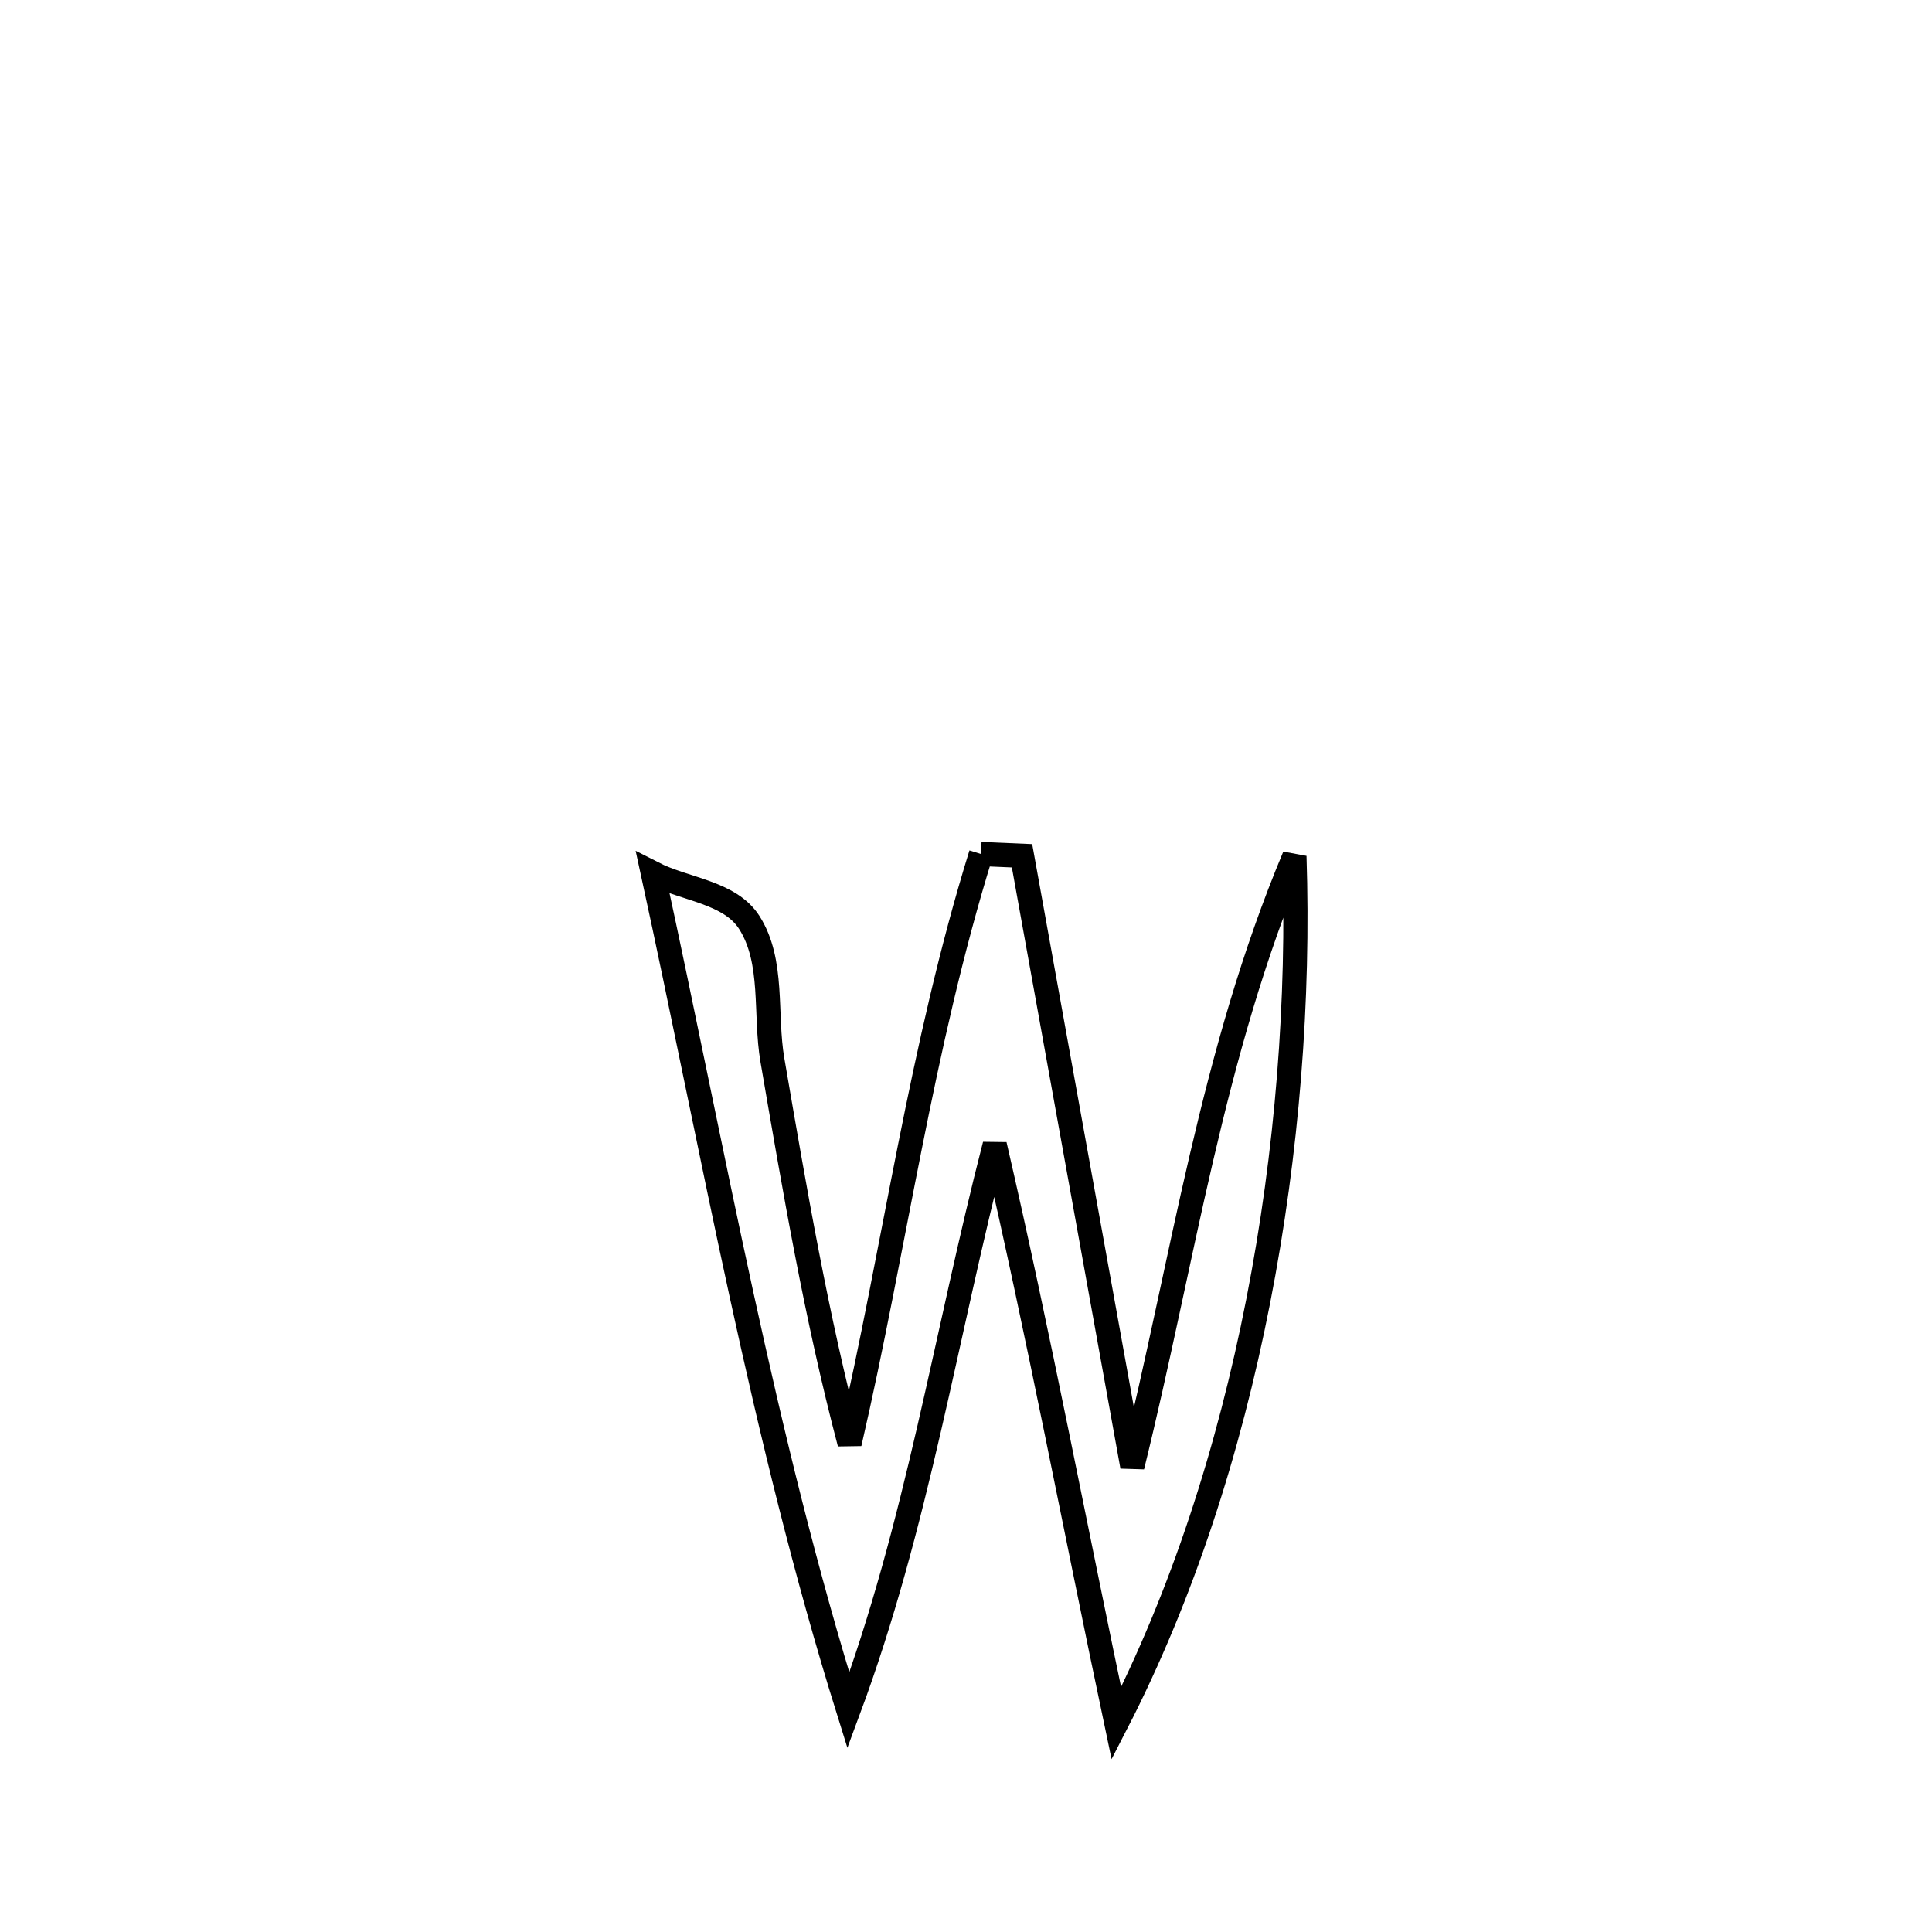 <svg xmlns="http://www.w3.org/2000/svg" viewBox="0.0 0.0 24.0 24.0" height="200px" width="200px"><path fill="none" stroke="black" stroke-width=".3" stroke-opacity="1.0"  filling="0" d="M12.186 10.609 L12.186 10.609 C12.356 10.617 12.526 10.624 12.696 10.631 L12.696 10.631 C12.924 11.896 13.153 13.16 13.381 14.424 C13.609 15.688 13.837 16.953 14.066 18.217 L14.066 18.217 C14.385 16.926 14.63 15.647 14.925 14.382 C15.22 13.117 15.564 11.868 16.08 10.637 L16.08 10.637 C16.138 12.41 15.993 14.31 15.63 16.163 C15.267 18.016 14.685 19.822 13.868 21.409 L13.868 21.409 C13.362 19.013 12.909 16.607 12.357 14.221 L12.357 14.221 C11.746 16.589 11.394 18.949 10.539 21.248 L10.539 21.248 C10.006 19.541 9.589 17.813 9.21 16.076 C8.831 14.338 8.49 12.592 8.11 10.847 L8.11 10.847 C8.509 11.051 9.065 11.081 9.307 11.458 C9.618 11.945 9.497 12.598 9.595 13.168 C9.871 14.773 10.139 16.356 10.554 17.93 L10.554 17.93 C10.837 16.705 11.058 15.476 11.302 14.253 C11.546 13.029 11.813 11.811 12.186 10.609 L12.186 10.609"></path></svg>